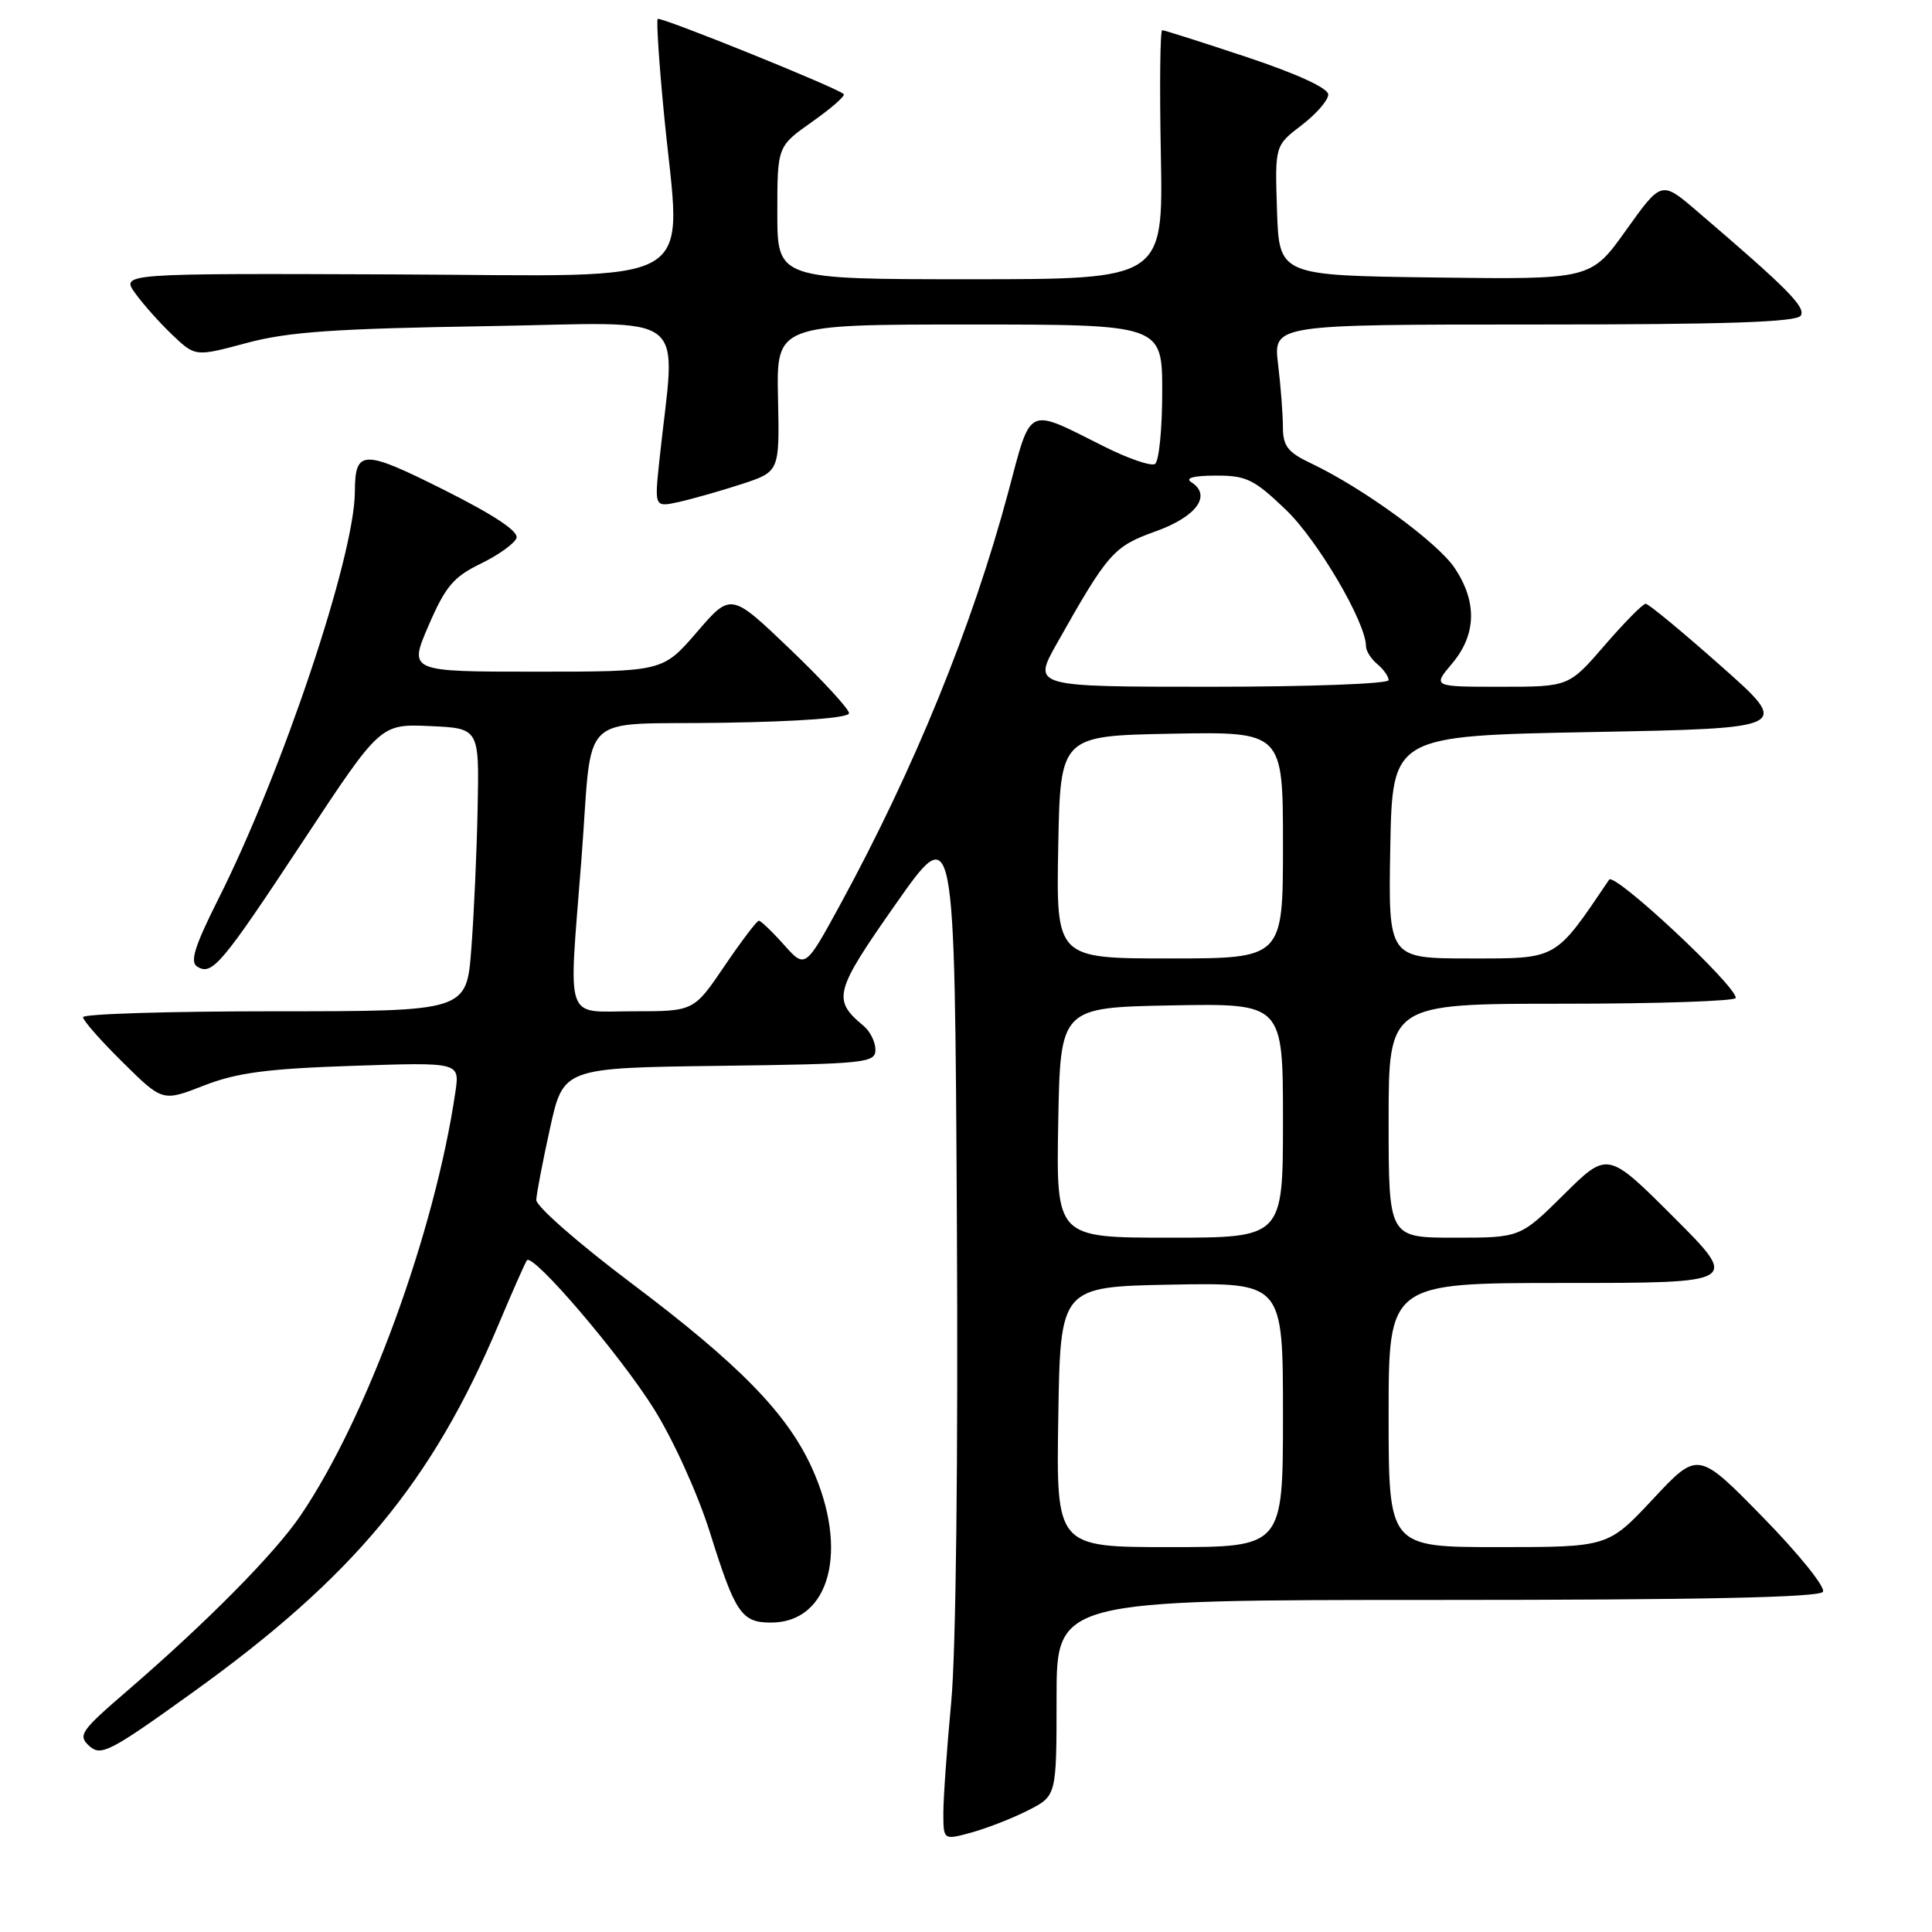 <?xml version="1.0" encoding="UTF-8" standalone="no"?>
<!DOCTYPE svg PUBLIC "-//W3C//DTD SVG 1.1//EN" "http://www.w3.org/Graphics/SVG/1.1/DTD/svg11.dtd" >
<svg xmlns="http://www.w3.org/2000/svg" xmlns:xlink="http://www.w3.org/1999/xlink" version="1.1" viewBox="0 0 256 256">
 <g >
 <path fill="currentColor"
d=" M 136.25 239.87 C 140.00 237.96 140.00 237.96 140.00 224.98 C 140.00 212.00 140.00 212.00 190.44 212.00 C 225.38 212.00 241.09 211.67 241.55 210.92 C 241.91 210.33 238.34 205.89 233.60 201.05 C 224.99 192.25 224.99 192.25 219.03 198.63 C 213.07 205.00 213.07 205.00 198.53 205.00 C 184.00 205.00 184.00 205.00 184.00 187.50 C 184.00 170.00 184.00 170.00 207.24 170.00 C 230.49 170.00 230.49 170.00 221.76 161.27 C 213.02 152.54 213.02 152.54 207.23 158.27 C 201.44 164.00 201.44 164.00 192.72 164.00 C 184.00 164.00 184.00 164.00 184.00 148.50 C 184.00 133.00 184.00 133.00 207.00 133.00 C 219.65 133.00 230.00 132.65 230.00 132.23 C 230.00 130.55 213.91 115.54 213.22 116.56 C 205.96 127.29 206.48 127.00 194.80 127.00 C 183.95 127.00 183.95 127.00 184.22 112.25 C 184.50 97.50 184.50 97.50 210.92 97.00 C 237.35 96.50 237.35 96.50 228.04 88.25 C 222.92 83.71 218.43 80.00 218.06 80.00 C 217.69 80.00 215.24 82.48 212.63 85.50 C 207.88 91.00 207.88 91.00 198.85 91.00 C 189.82 91.00 189.82 91.00 192.41 87.92 C 195.64 84.09 195.75 79.75 192.75 75.26 C 190.47 71.86 180.63 64.68 173.75 61.41 C 170.62 59.93 170.00 59.12 169.99 56.56 C 169.99 54.88 169.70 51.14 169.35 48.25 C 168.72 43.00 168.72 43.00 203.30 43.00 C 228.74 43.00 238.07 42.69 238.61 41.82 C 239.30 40.70 236.85 38.22 224.82 27.94 C 220.15 23.94 220.15 23.94 215.47 30.49 C 210.80 37.04 210.80 37.04 190.15 36.77 C 169.50 36.50 169.50 36.50 169.21 27.90 C 168.93 19.29 168.93 19.29 172.46 16.60 C 174.41 15.11 176.00 13.28 176.00 12.53 C 176.00 11.68 171.92 9.81 165.25 7.58 C 159.33 5.61 154.27 4.00 154.00 4.00 C 153.72 4.00 153.64 11.42 153.82 20.50 C 154.13 37.00 154.13 37.00 128.57 37.00 C 103.00 37.00 103.00 37.00 103.00 28.19 C 103.00 19.39 103.00 19.39 107.61 16.14 C 110.15 14.35 112.03 12.70 111.80 12.47 C 110.98 11.64 87.50 2.16 87.15 2.51 C 86.96 2.71 87.33 8.41 87.99 15.18 C 90.26 38.65 93.85 36.52 52.26 36.36 C 16.02 36.22 16.02 36.22 17.92 38.86 C 18.96 40.31 21.18 42.80 22.85 44.39 C 25.89 47.27 25.89 47.27 32.70 45.44 C 38.17 43.97 44.37 43.54 64.39 43.22 C 92.22 42.77 89.51 40.66 87.36 61.11 C 86.72 67.22 86.72 67.22 89.97 66.51 C 91.76 66.11 95.49 65.05 98.26 64.15 C 103.30 62.50 103.30 62.50 103.09 52.75 C 102.88 43.00 102.88 43.00 128.44 43.00 C 154.00 43.00 154.00 43.00 154.00 51.94 C 154.00 56.86 153.57 61.15 153.04 61.48 C 152.51 61.80 149.47 60.76 146.29 59.16 C 135.91 53.96 136.71 53.57 133.59 65.24 C 128.83 83.01 121.15 101.85 111.33 119.87 C 106.70 128.35 106.70 128.35 103.87 125.18 C 102.31 123.43 100.81 122.00 100.55 122.00 C 100.29 122.00 98.24 124.70 96.00 128.00 C 91.93 134.00 91.93 134.00 83.96 134.00 C 74.66 134.00 75.33 135.94 77.04 113.89 C 78.60 93.76 76.19 96.09 95.76 95.77 C 106.07 95.61 112.50 95.12 112.50 94.50 C 112.50 93.95 108.98 90.13 104.68 86.01 C 96.85 78.52 96.85 78.52 92.34 83.76 C 87.82 89.00 87.82 89.00 70.98 89.00 C 54.15 89.00 54.15 89.00 56.79 82.88 C 59.02 77.72 60.09 76.44 63.68 74.70 C 66.01 73.57 68.15 72.04 68.43 71.31 C 68.77 70.43 65.56 68.29 58.83 64.91 C 48.05 59.51 47.05 59.53 47.02 65.18 C 46.97 73.76 37.40 102.30 28.91 119.17 C 25.78 125.40 25.14 127.47 26.13 128.08 C 28.11 129.31 29.33 127.86 40.27 111.28 C 50.41 95.92 50.41 95.92 56.96 96.21 C 63.50 96.50 63.50 96.50 63.29 107.00 C 63.18 112.78 62.80 121.21 62.45 125.75 C 61.82 134.00 61.82 134.00 36.41 134.00 C 22.43 134.00 11.00 134.35 11.00 134.78 C 11.00 135.22 13.37 137.91 16.27 140.77 C 21.54 145.98 21.54 145.98 27.02 143.84 C 31.39 142.14 35.37 141.61 46.71 141.23 C 60.91 140.75 60.91 140.75 60.35 144.63 C 57.63 163.22 48.64 187.84 39.82 200.82 C 36.38 205.88 27.43 214.93 16.83 224.07 C 10.67 229.38 10.28 229.94 11.84 231.36 C 13.38 232.75 14.58 232.13 25.51 224.27 C 46.80 208.98 57.24 196.41 66.06 175.50 C 67.91 171.10 69.60 167.28 69.82 167.00 C 70.61 165.99 82.22 179.58 86.67 186.72 C 89.26 190.87 92.50 198.03 94.10 203.15 C 97.43 213.78 98.26 215.00 102.17 215.00 C 109.99 215.00 112.53 205.39 107.58 194.50 C 104.29 187.27 97.94 180.77 83.62 170.00 C 76.68 164.78 71.03 159.83 71.06 159.00 C 71.09 158.18 71.91 153.90 72.88 149.50 C 74.64 141.50 74.64 141.50 95.32 141.23 C 114.71 140.98 116.00 140.84 116.00 139.10 C 116.00 138.08 115.30 136.66 114.45 135.95 C 110.25 132.47 110.53 131.42 118.69 119.79 C 126.50 108.67 126.50 108.67 126.79 161.58 C 126.97 193.11 126.67 218.97 126.04 225.55 C 125.47 231.63 125.00 238.23 125.00 240.22 C 125.00 243.84 125.00 243.84 128.75 242.81 C 130.81 242.24 134.19 240.92 136.25 239.87 Z  M 140.23 187.75 C 140.50 170.50 140.50 170.50 155.25 170.22 C 170.00 169.95 170.00 169.95 170.00 187.47 C 170.00 205.00 170.00 205.00 154.98 205.00 C 139.95 205.00 139.95 205.00 140.23 187.75 Z  M 140.22 148.75 C 140.50 133.50 140.50 133.50 155.25 133.22 C 170.00 132.95 170.00 132.95 170.00 148.47 C 170.00 164.00 170.00 164.00 154.97 164.00 C 139.95 164.00 139.95 164.00 140.22 148.75 Z  M 140.22 112.25 C 140.50 97.50 140.50 97.50 155.25 97.22 C 170.00 96.95 170.00 96.95 170.00 111.97 C 170.00 127.00 170.00 127.00 154.97 127.00 C 139.95 127.00 139.95 127.00 140.22 112.25 Z  M 140.05 85.25 C 146.84 73.21 147.54 72.41 153.15 70.40 C 158.57 68.45 160.60 65.63 157.85 63.89 C 156.99 63.34 158.15 63.03 161.07 63.02 C 165.14 63.00 166.16 63.50 170.38 67.54 C 174.60 71.58 181.00 82.48 181.00 85.63 C 181.00 86.25 181.68 87.32 182.50 88.00 C 183.32 88.68 184.00 89.64 184.00 90.12 C 184.00 90.61 173.38 91.00 160.40 91.00 C 136.81 91.00 136.81 91.00 140.05 85.25 Z "/>
</g>
</svg>
